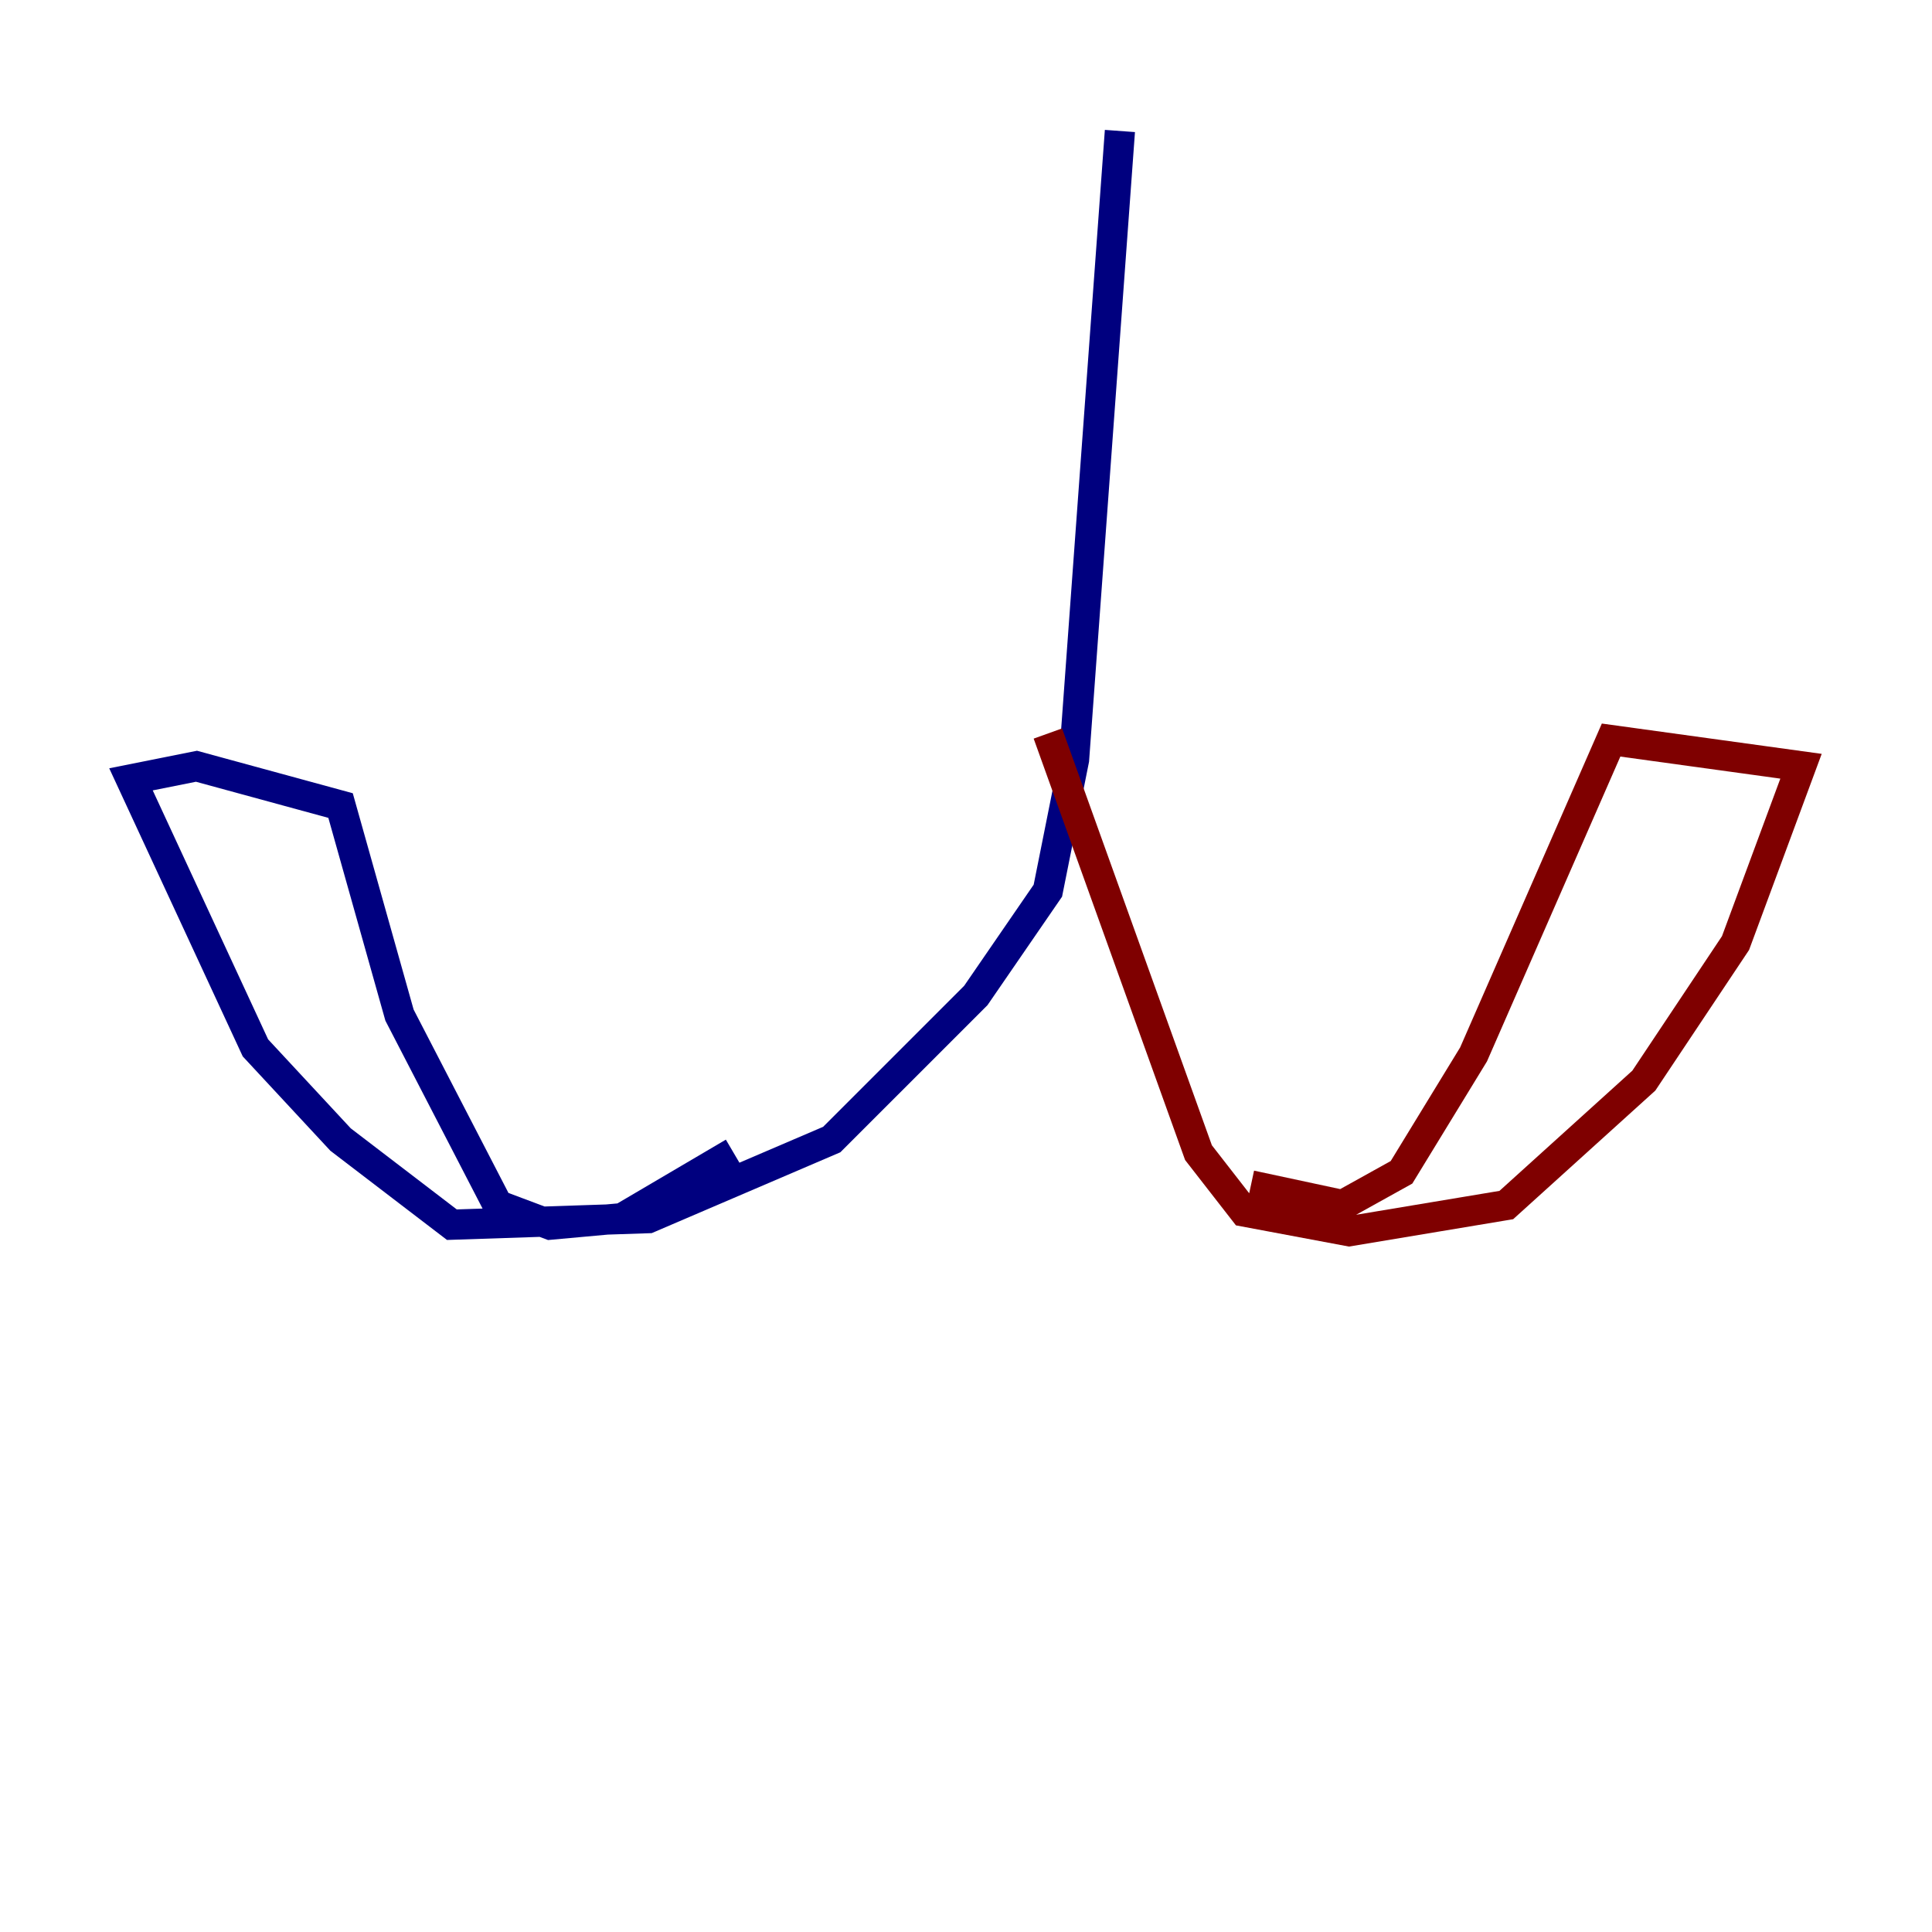 <?xml version="1.0" encoding="utf-8" ?>
<svg baseProfile="tiny" height="128" version="1.2" viewBox="0,0,128,128" width="128" xmlns="http://www.w3.org/2000/svg" xmlns:ev="http://www.w3.org/2001/xml-events" xmlns:xlink="http://www.w3.org/1999/xlink"><defs /><polyline fill="none" points="74.197,8.678 71.159,50.332 69.424,59.01 64.651,65.953 55.105,75.498 42.956,80.705 29.939,81.139 22.563,75.498 16.922,69.424 8.678,51.634 13.017,50.766 22.563,53.37 26.468,67.254 32.976,79.837 36.447,81.139 41.22,80.705 48.597,76.366" stroke="#00007f" stroke-width="2" /><polyline fill="none" points="69.424,48.597 79.403,76.366 82.441,80.271 89.383,81.573 99.797,79.837 108.909,71.593 114.983,62.481 119.322,50.766 106.739,49.031 97.627,69.858 92.854,77.668 88.949,79.837 82.875,78.536" stroke="#7f0000" stroke-width="2" /></svg>